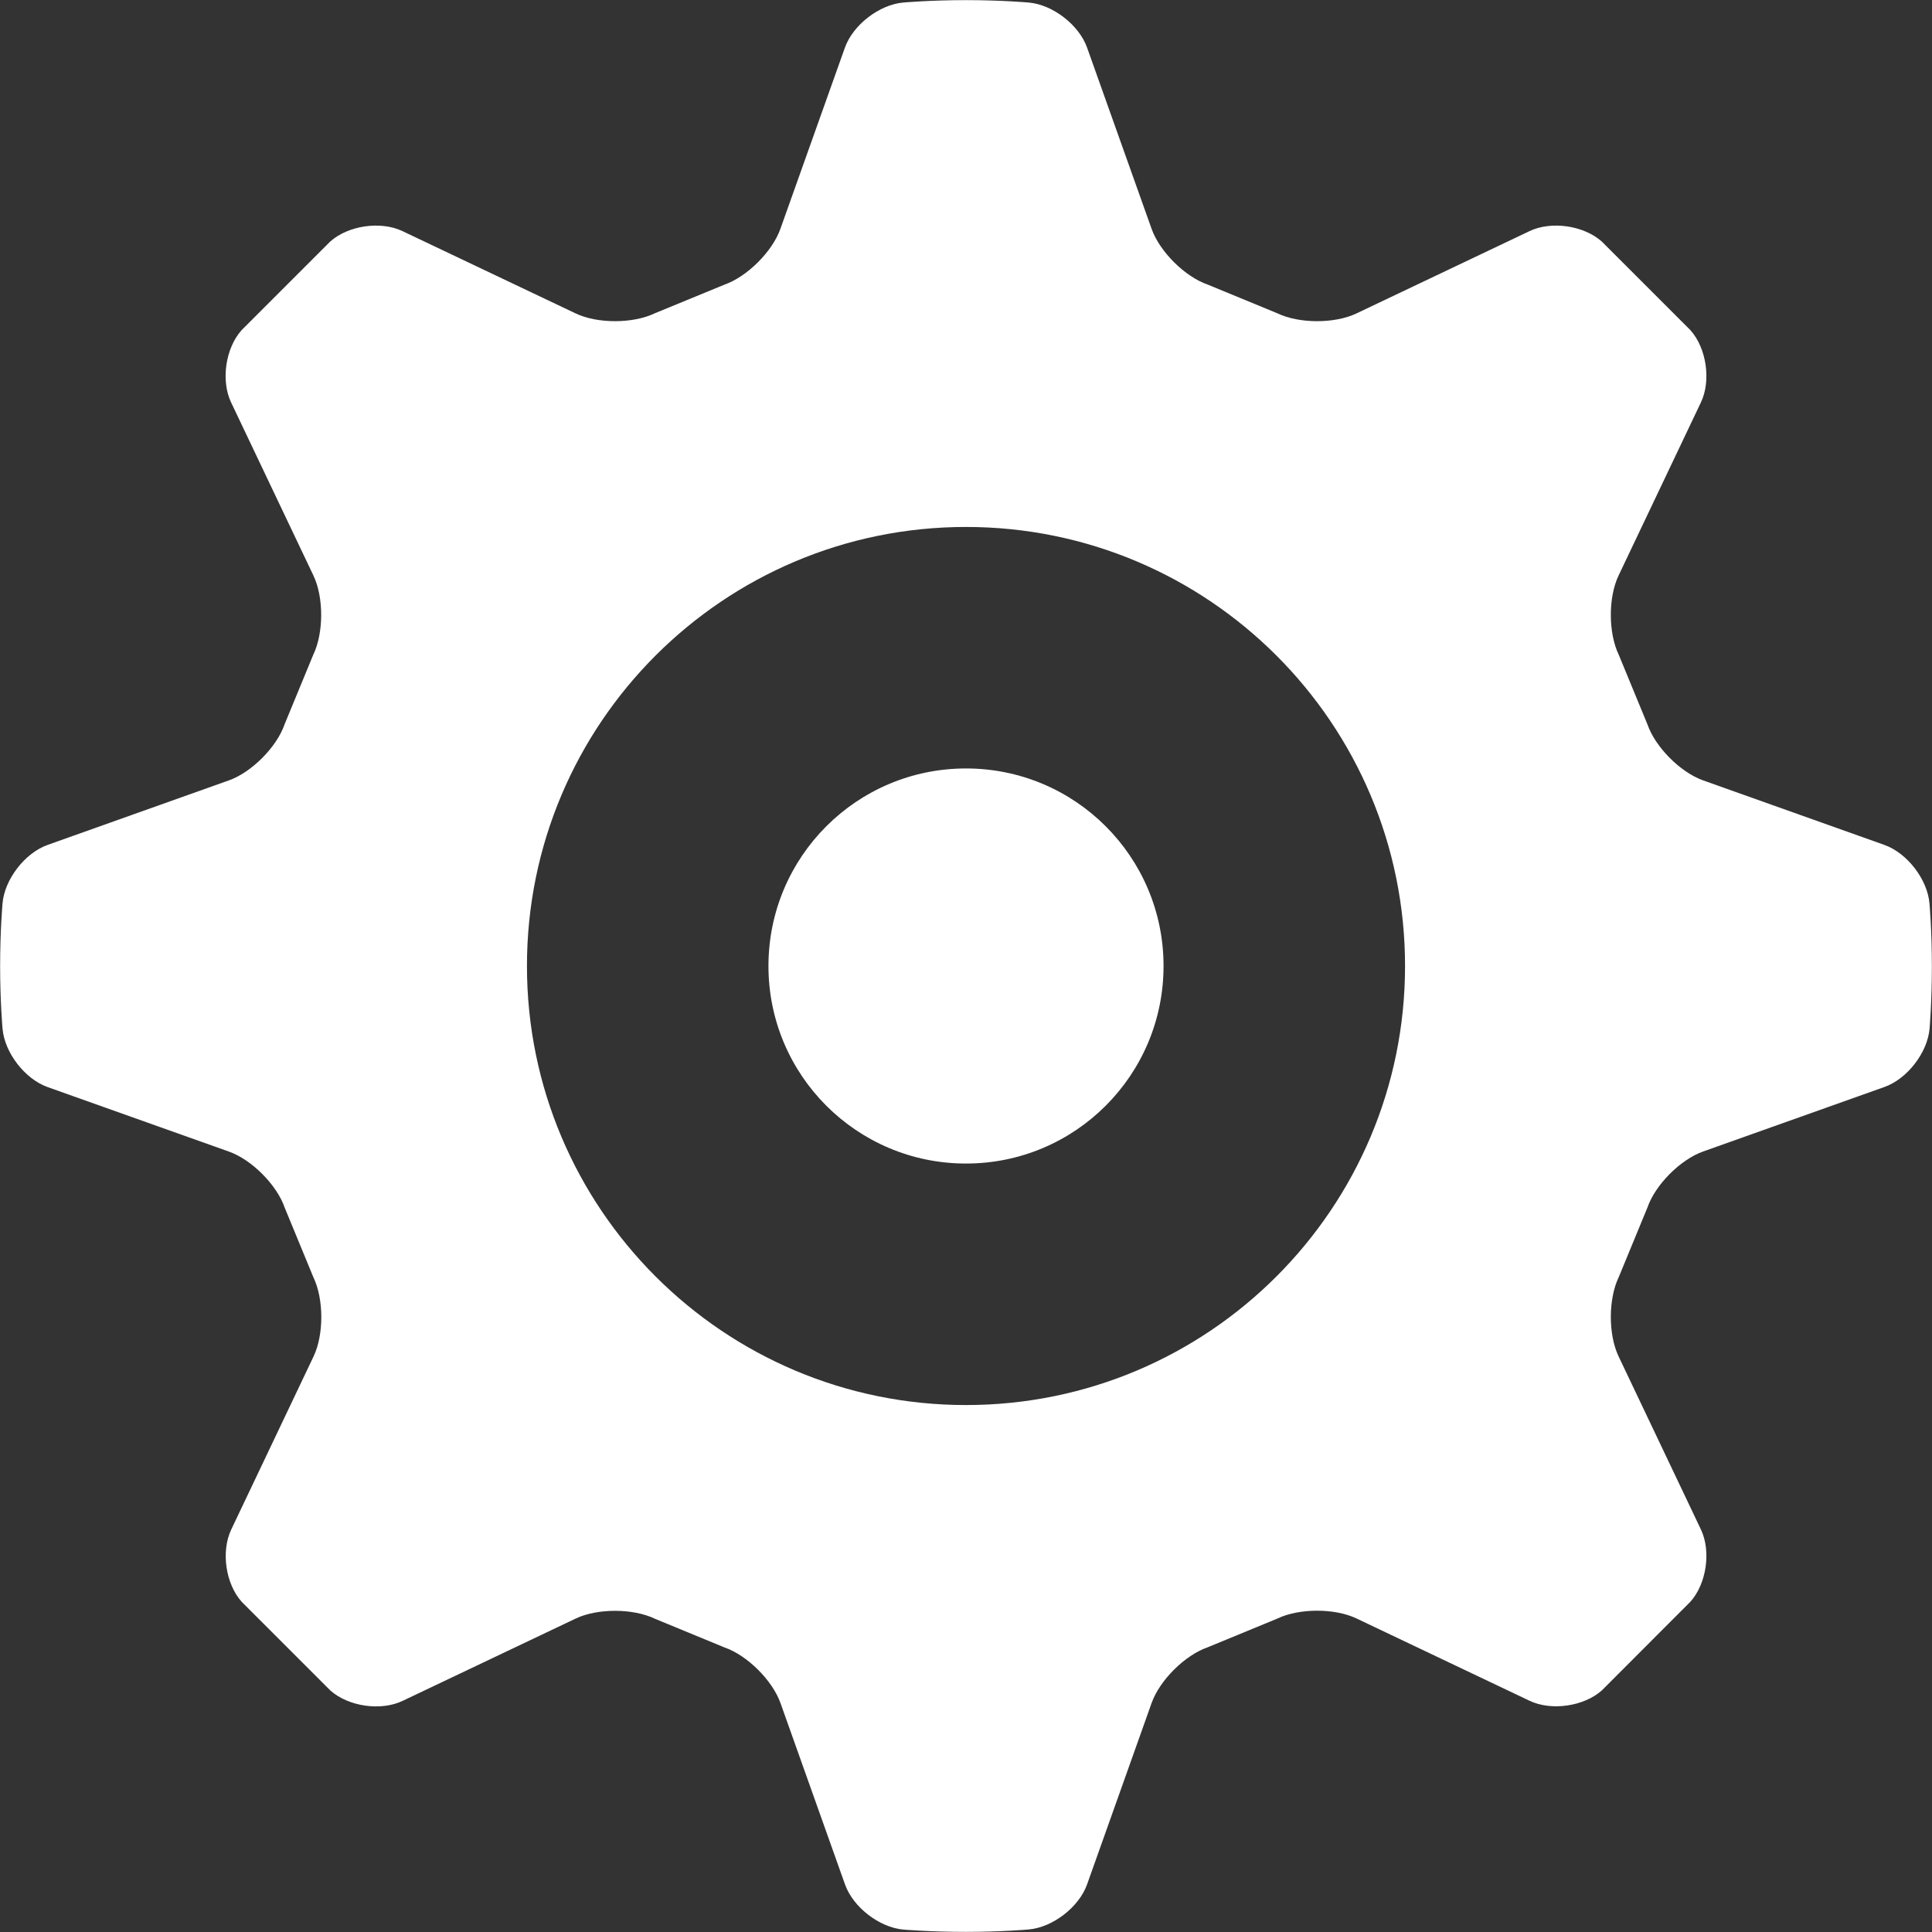 <?xml version="1.0" encoding="UTF-8"?>
<svg width="16px" height="16px" viewBox="0 0 16 16" version="1.1" xmlns="http://www.w3.org/2000/svg" xmlns:xlink="http://www.w3.org/1999/xlink">
    <rect x="0" y="0" width="16" height="16" fill="#333333" stroke="none"/>
    <!-- Generator: Sketch 43 (38999) - http://www.bohemiancoding.com/sketch -->
    <title>系统管理</title>
    <desc>Created with Sketch.</desc>
    <defs></defs>
    <g id="陪同版-1.2" stroke="none" stroke-width="1" fill="none" fill-rule="evenodd">
        <g id="系统管理" fill-rule="nonzero" fill="#FFFFFF">
            <path d="M15.979,7.481 C15.962,7.282 15.794,7.064 15.605,6.997 L14.105,6.463 C13.916,6.396 13.708,6.187 13.643,5.998 L13.406,5.423 C13.319,5.243 13.318,4.948 13.404,4.767 L14.086,3.333 C14.172,3.153 14.133,2.883 13.999,2.734 L13.266,2.001 C13.117,1.867 12.847,1.828 12.667,1.914 L11.233,2.596 C11.052,2.682 10.757,2.681 10.577,2.594 L10.002,2.357 C9.813,2.292 9.604,2.084 9.537,1.895 L9.003,0.395 C8.936,0.206 8.718,0.038 8.519,0.021 C8.519,0.021 8.298,0.001 8,0.001 C7.702,0.001 7.481,0.021 7.481,0.021 C7.282,0.038 7.064,0.206 6.997,0.395 L6.463,1.895 C6.396,2.084 6.187,2.292 5.998,2.358 L5.424,2.594 C5.244,2.681 4.949,2.682 4.768,2.596 L3.333,1.914 C3.153,1.828 2.883,1.867 2.734,2.001 L2.001,2.734 C1.867,2.883 1.828,3.153 1.914,3.333 L2.596,4.767 C2.682,4.948 2.681,5.243 2.594,5.423 L2.357,5.998 C2.292,6.187 2.084,6.396 1.895,6.463 L0.395,6.997 C0.206,7.064 0.038,7.282 0.021,7.481 C0.021,7.481 0.001,7.702 0.001,8 C0.001,8.298 0.021,8.519 0.021,8.519 C0.038,8.718 0.206,8.936 0.395,9.003 L1.896,9.537 C2.085,9.604 2.293,9.813 2.358,10.002 L2.595,10.577 C2.682,10.757 2.683,11.052 2.597,11.233 L1.915,12.667 C1.829,12.848 1.868,13.117 2.002,13.266 L2.735,13.999 C2.884,14.133 3.154,14.172 3.334,14.086 L4.768,13.404 C4.949,13.318 5.244,13.319 5.424,13.406 L5.999,13.643 C6.188,13.708 6.397,13.916 6.464,14.105 L6.998,15.606 C7.065,15.795 7.283,15.963 7.482,15.98 C7.482,15.98 7.702,15.999 8,15.999 C8.298,15.999 8.519,15.979 8.519,15.979 C8.718,15.962 8.936,15.794 9.003,15.605 L9.537,14.104 C9.604,13.915 9.813,13.707 10.002,13.642 L10.577,13.405 C10.757,13.318 11.052,13.317 11.233,13.403 L12.667,14.085 C12.848,14.171 13.117,14.132 13.266,13.999 L13.999,13.265 C14.133,13.116 14.172,12.846 14.086,12.666 L13.404,11.232 C13.318,11.051 13.319,10.756 13.406,10.576 L13.643,10.001 C13.708,9.812 13.916,9.603 14.105,9.536 L15.606,9.002 C15.795,8.935 15.963,8.717 15.98,8.518 C15.98,8.518 15.999,8.298 15.999,8 C15.999,7.702 15.979,7.481 15.979,7.481 Z M8,11.636 C5.992,11.636 4.364,10.008 4.364,8 C4.364,5.992 5.992,4.364 8,4.364 C10.008,4.364 11.636,5.992 11.636,8 C11.636,10.008 10.008,11.636 8,11.636 Z" id="Shape"></path>
            <path d="M6.364,8 C6.364,8.904 7.096,9.636 8,9.636 C8.904,9.636 9.636,8.904 9.636,8 C9.636,7.096 8.904,6.364 8,6.364 C7.096,6.364 6.364,7.096 6.364,8 L6.364,8 Z" id="Shape"></path>
        </g>
    </g>
</svg>